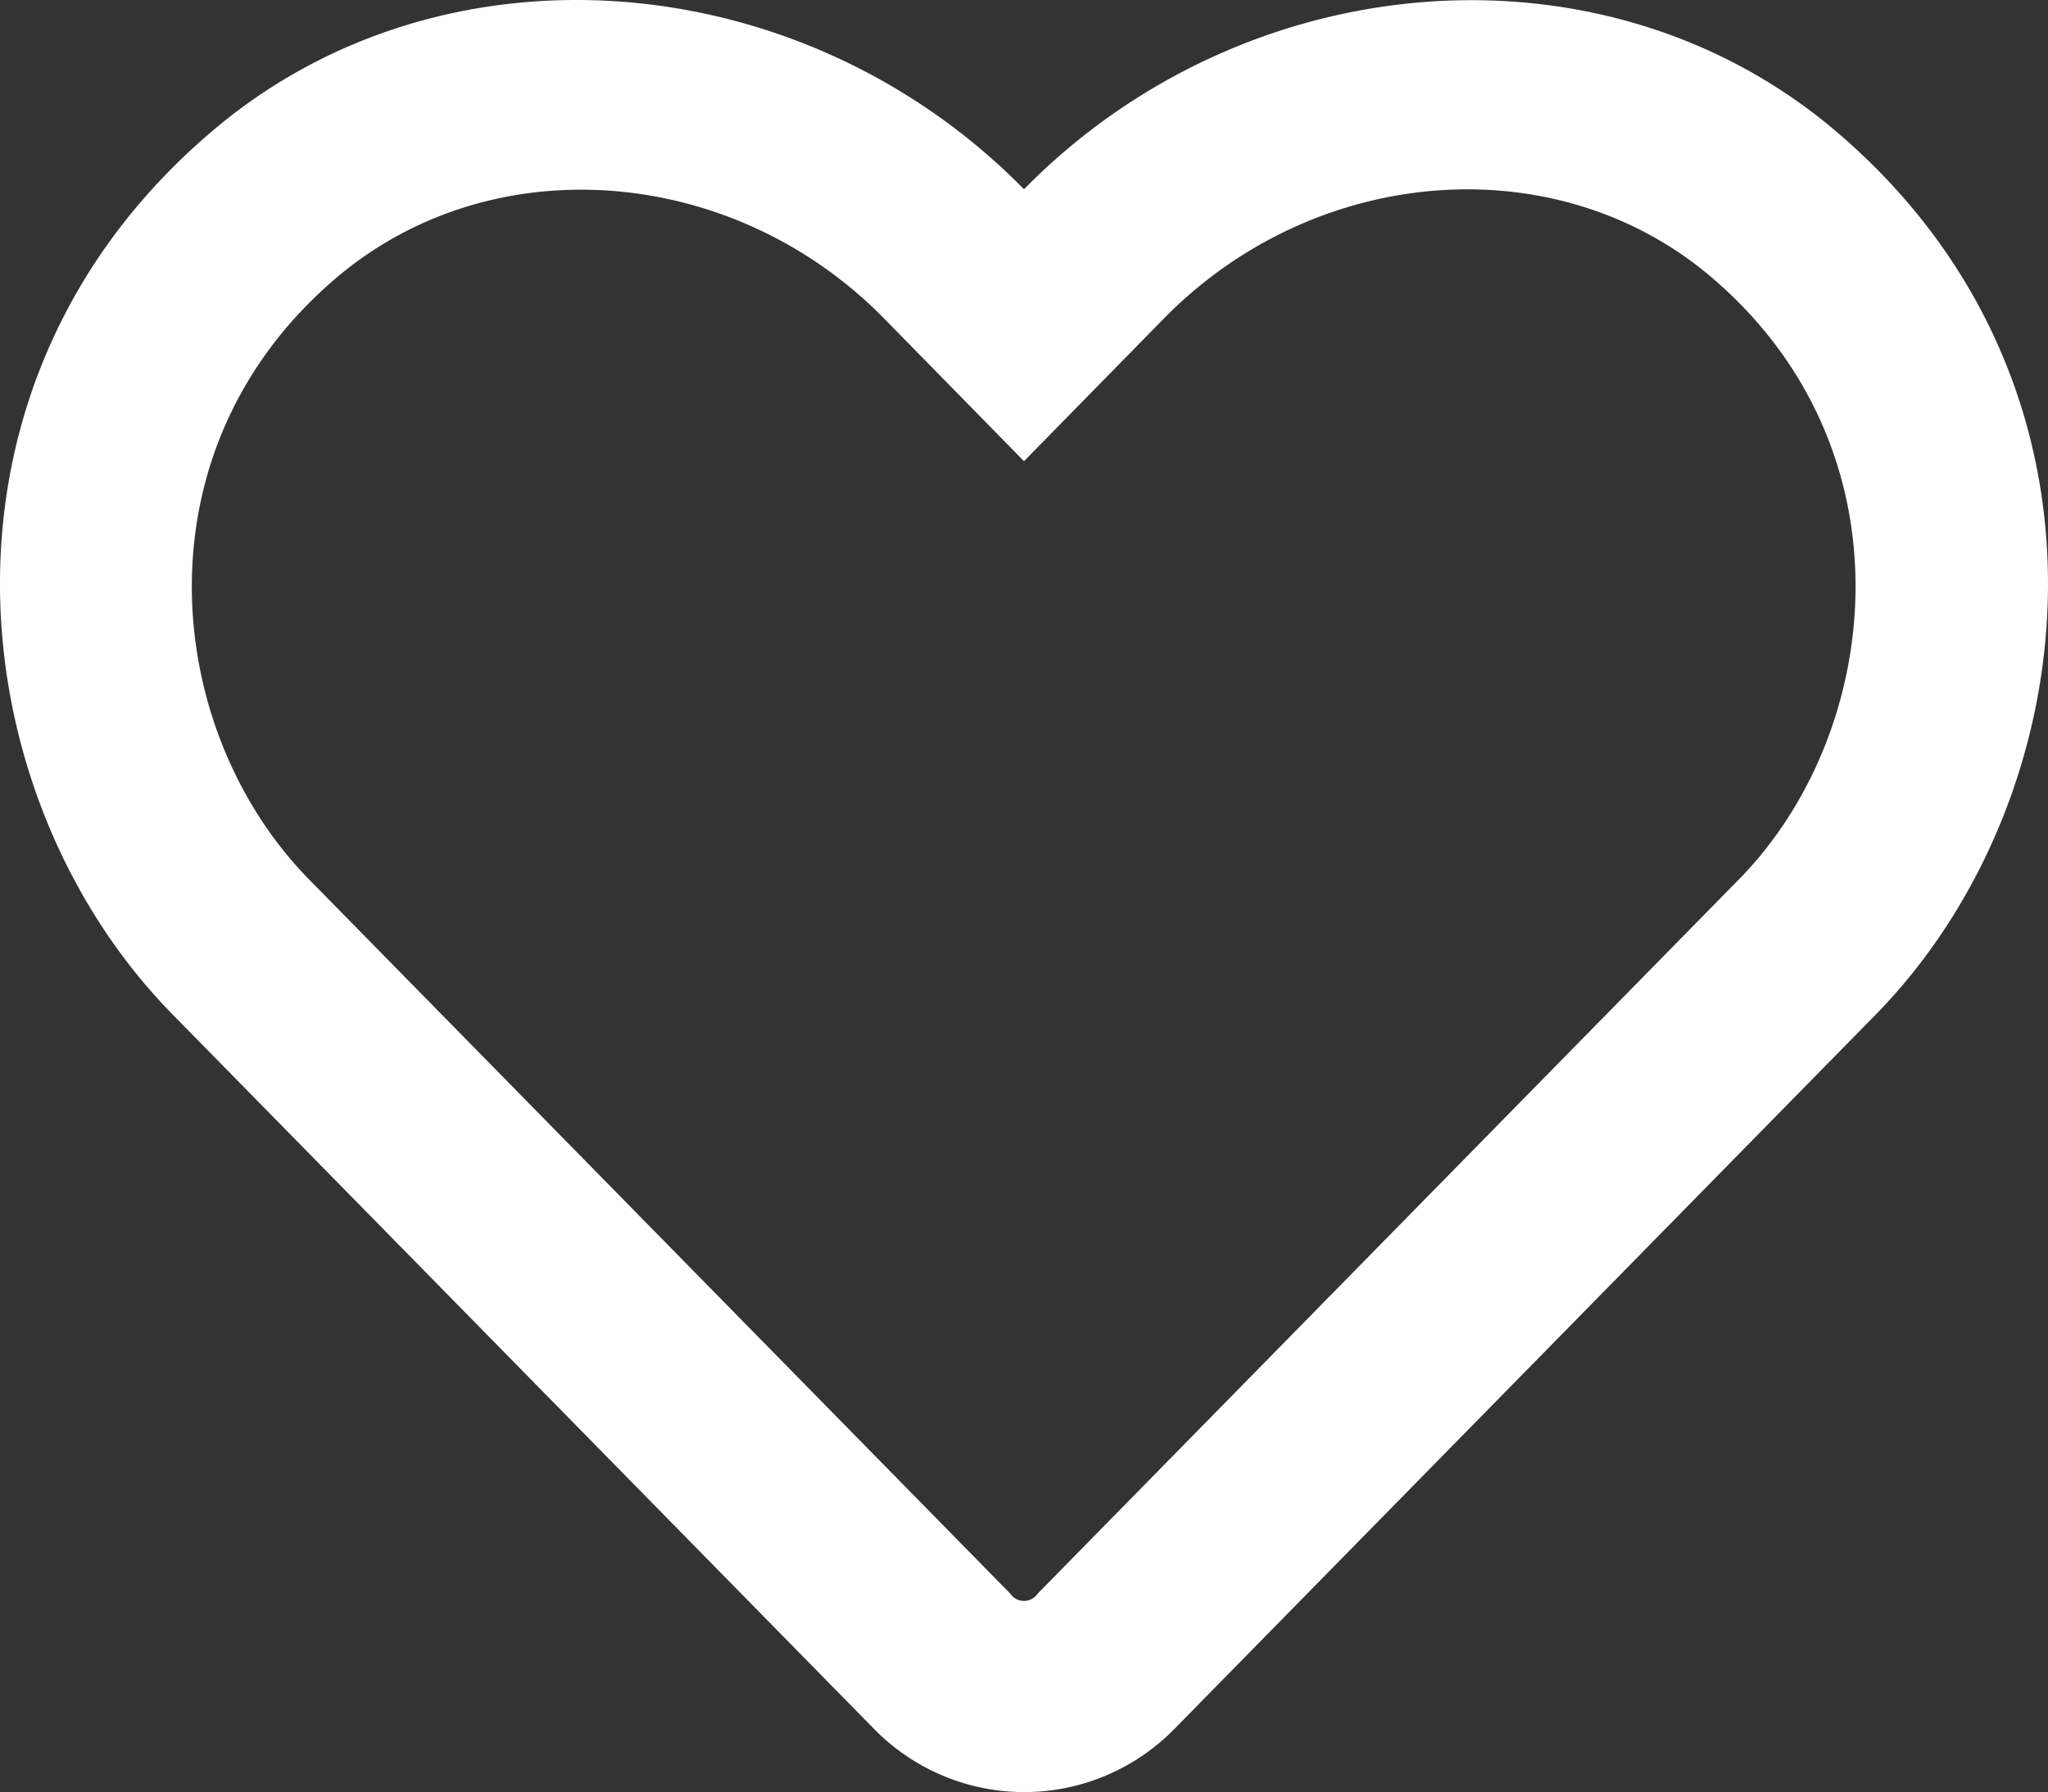 <svg xmlns="http://www.w3.org/2000/svg" width="159.957" height="140" viewBox="0 0 159.957 140">
  <rect x="0" y="0" width="159.957" height="140" fill="#333333" stroke="none"/>
  <path id="heart" d="M143.211,42.076c-18.058-15.183-45.956-12.9-63.233,4.686C62.7,29.173,34.8,26.861,16.745,42.076-6.748,61.852-3.312,94.093,13.434,111.182l54.8,55.829a16.409,16.409,0,0,0,23.494.031l54.8-55.829C163.237,94.124,166.736,61.883,143.211,42.076Zm-7.373,58.578-54.8,55.829a1.284,1.284,0,0,1-2.124,0l-54.8-55.829C12.715,89.032,10.4,67.038,26.4,53.573c12.153-10.216,30.9-8.685,42.645,3.28L79.978,68.006,90.913,56.853c11.809-12.028,30.554-13.5,42.645-3.312,15.964,13.465,13.59,35.584,2.281,47.112Z" transform="translate(0 -31.978)" fill="#fff"/>
</svg>
